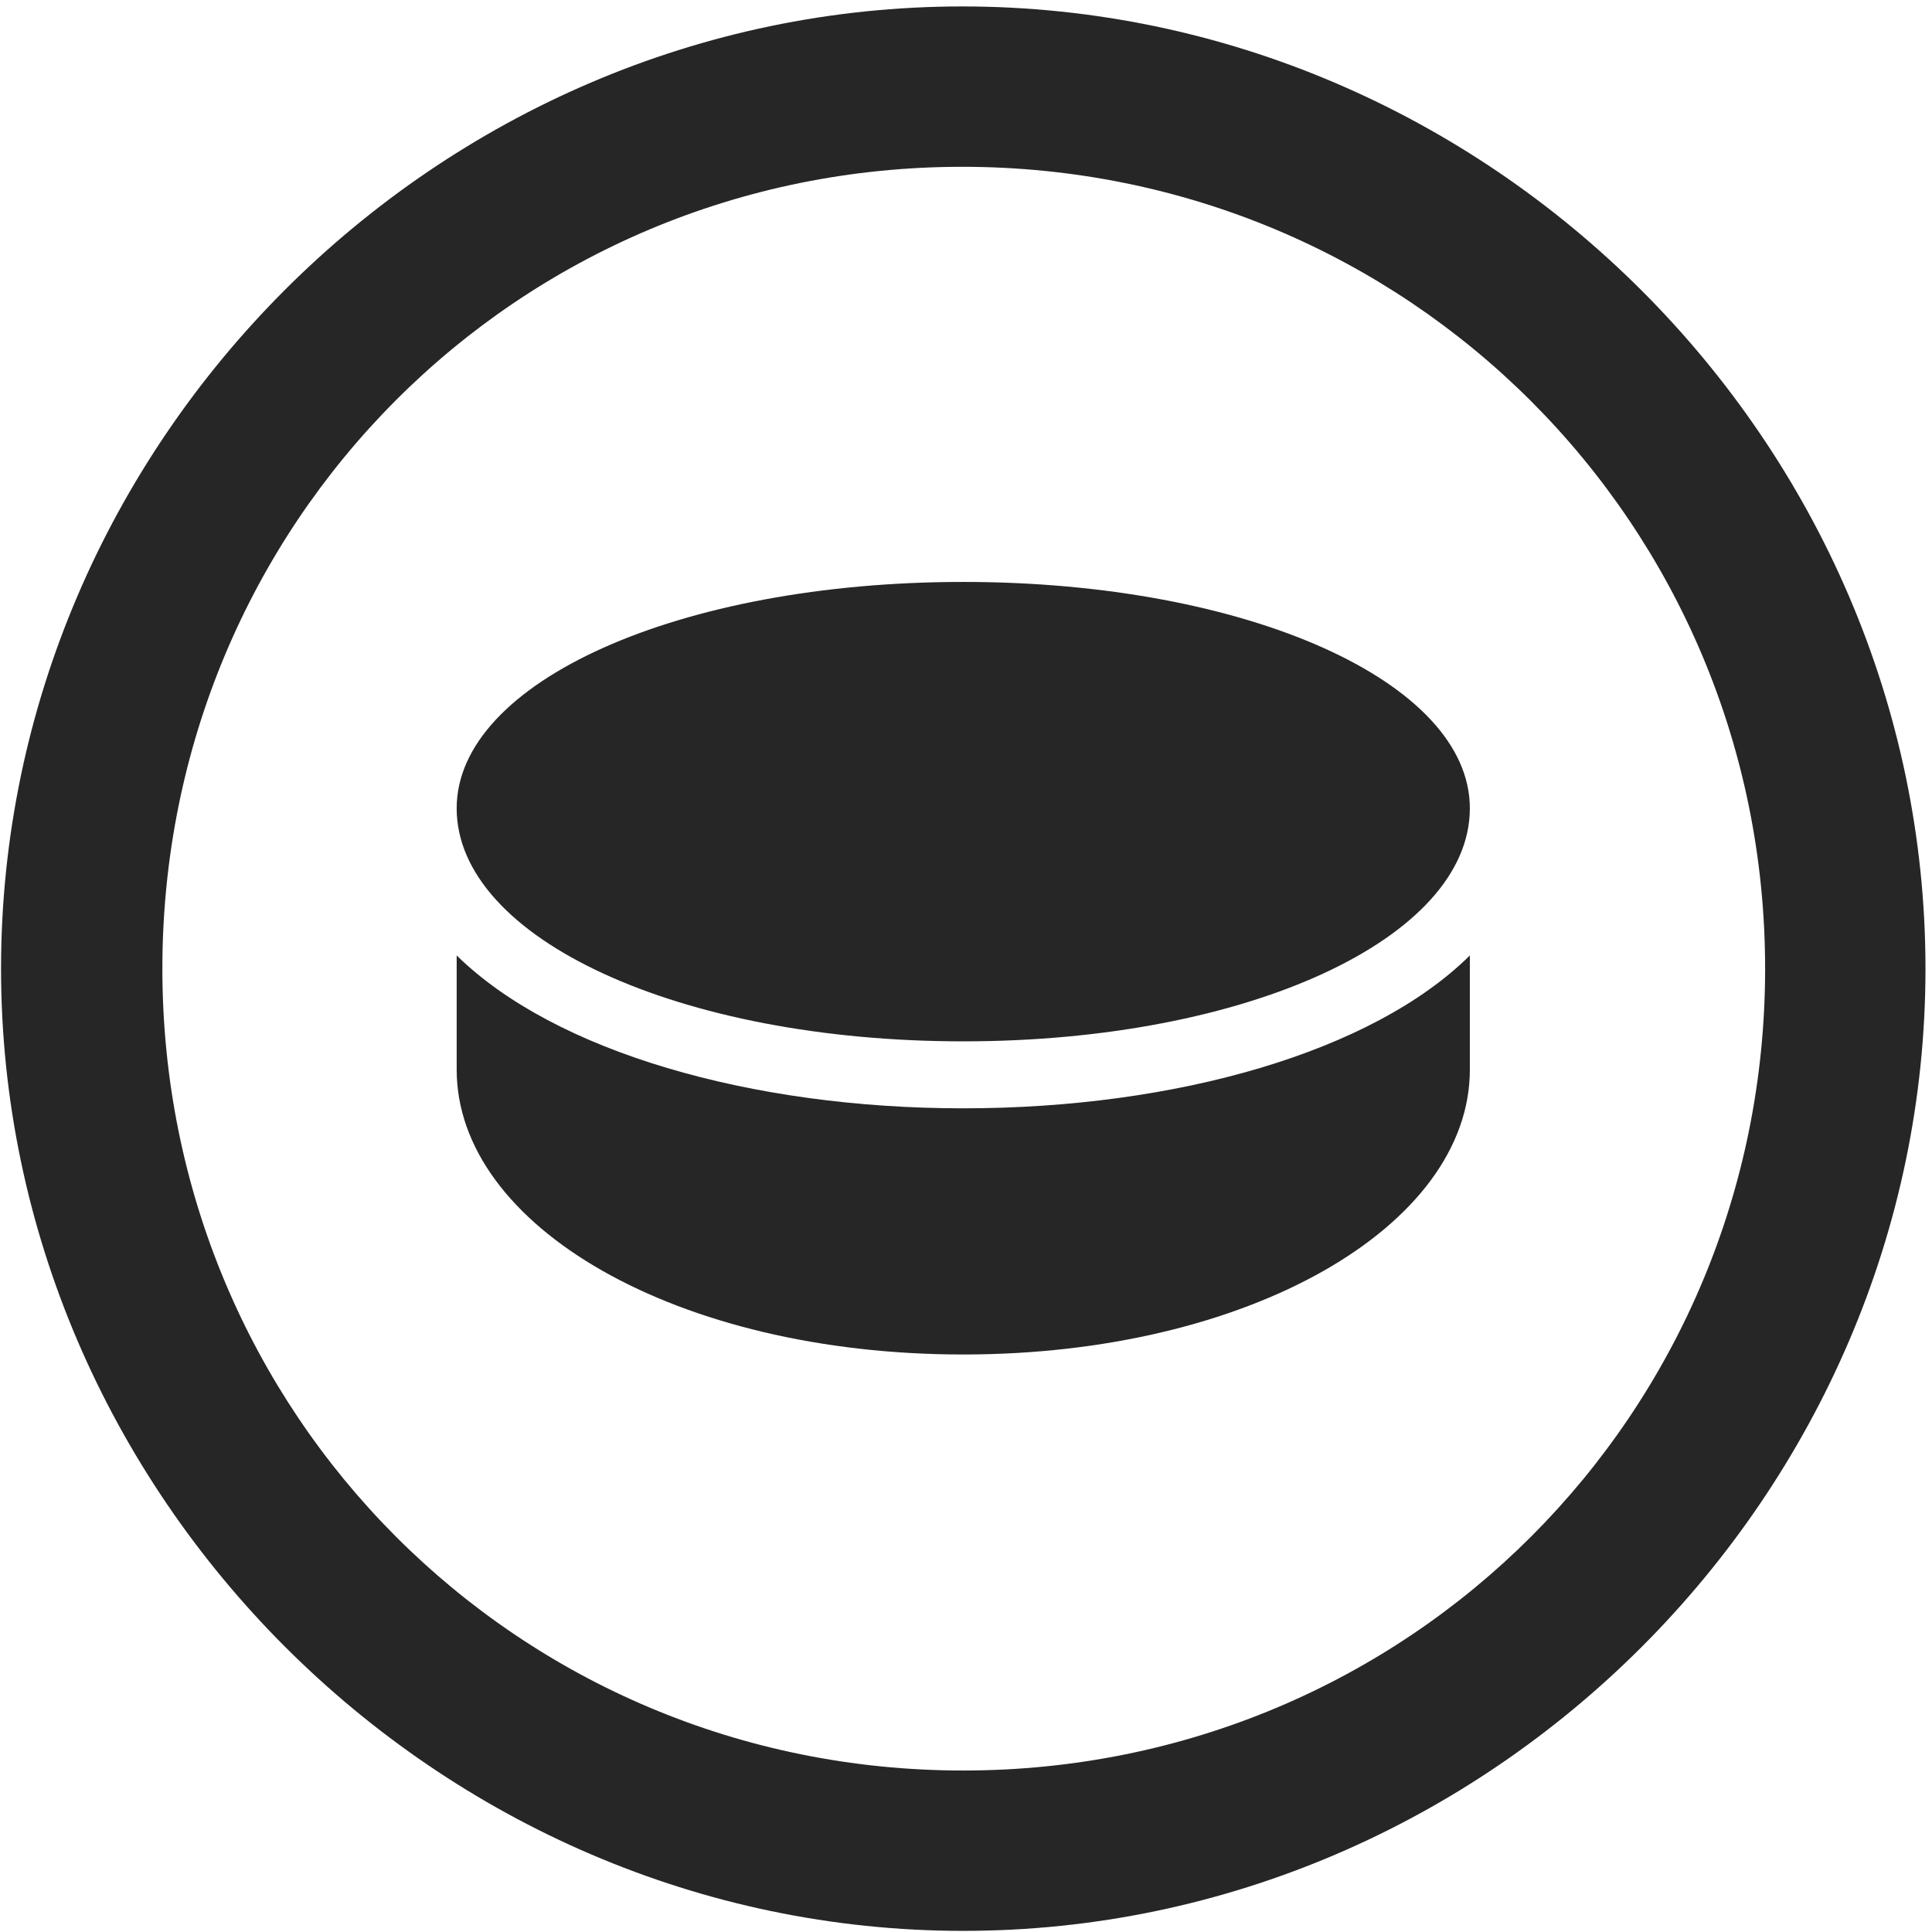 <svg width="24" height="24" viewBox="0 0 24 24" fill="none" xmlns="http://www.w3.org/2000/svg">
<g clip-path="url(#clip0_2207_3135)">
<path d="M11.966 23.986C18.505 23.986 23.919 18.561 23.919 12.033C23.919 5.494 18.493 0.08 11.954 0.08C5.427 0.08 0.013 5.494 0.013 12.033C0.013 18.561 5.438 23.986 11.966 23.986ZM11.966 21.994C6.435 21.994 2.017 17.564 2.017 12.033C2.017 6.502 6.423 2.072 11.954 2.072C17.485 2.072 21.927 6.502 21.927 12.033C21.927 17.564 17.497 21.994 11.966 21.994Z" fill="black" fill-opacity="0.85"/>
<path d="M11.966 12.936C15.493 12.936 18.259 11.658 18.259 10.041C18.259 8.471 15.493 7.229 11.966 7.229C8.438 7.229 5.673 8.471 5.673 10.041C5.673 11.658 8.438 12.936 11.966 12.936ZM11.966 16.826C15.517 16.826 18.259 15.232 18.259 13.287V11.869C17.052 13.065 14.614 13.768 11.966 13.768C9.329 13.768 6.892 13.065 5.673 11.869V13.287C5.673 15.232 8.403 16.826 11.966 16.826Z" fill="black" fill-opacity="0.85"/>
</g>
<defs>
<clipPath id="clip0_2207_3135">
<rect width="23.906" height="23.918" fill="white" transform="translate(0.013 0.08)"/>
</clipPath>
</defs>
</svg>

